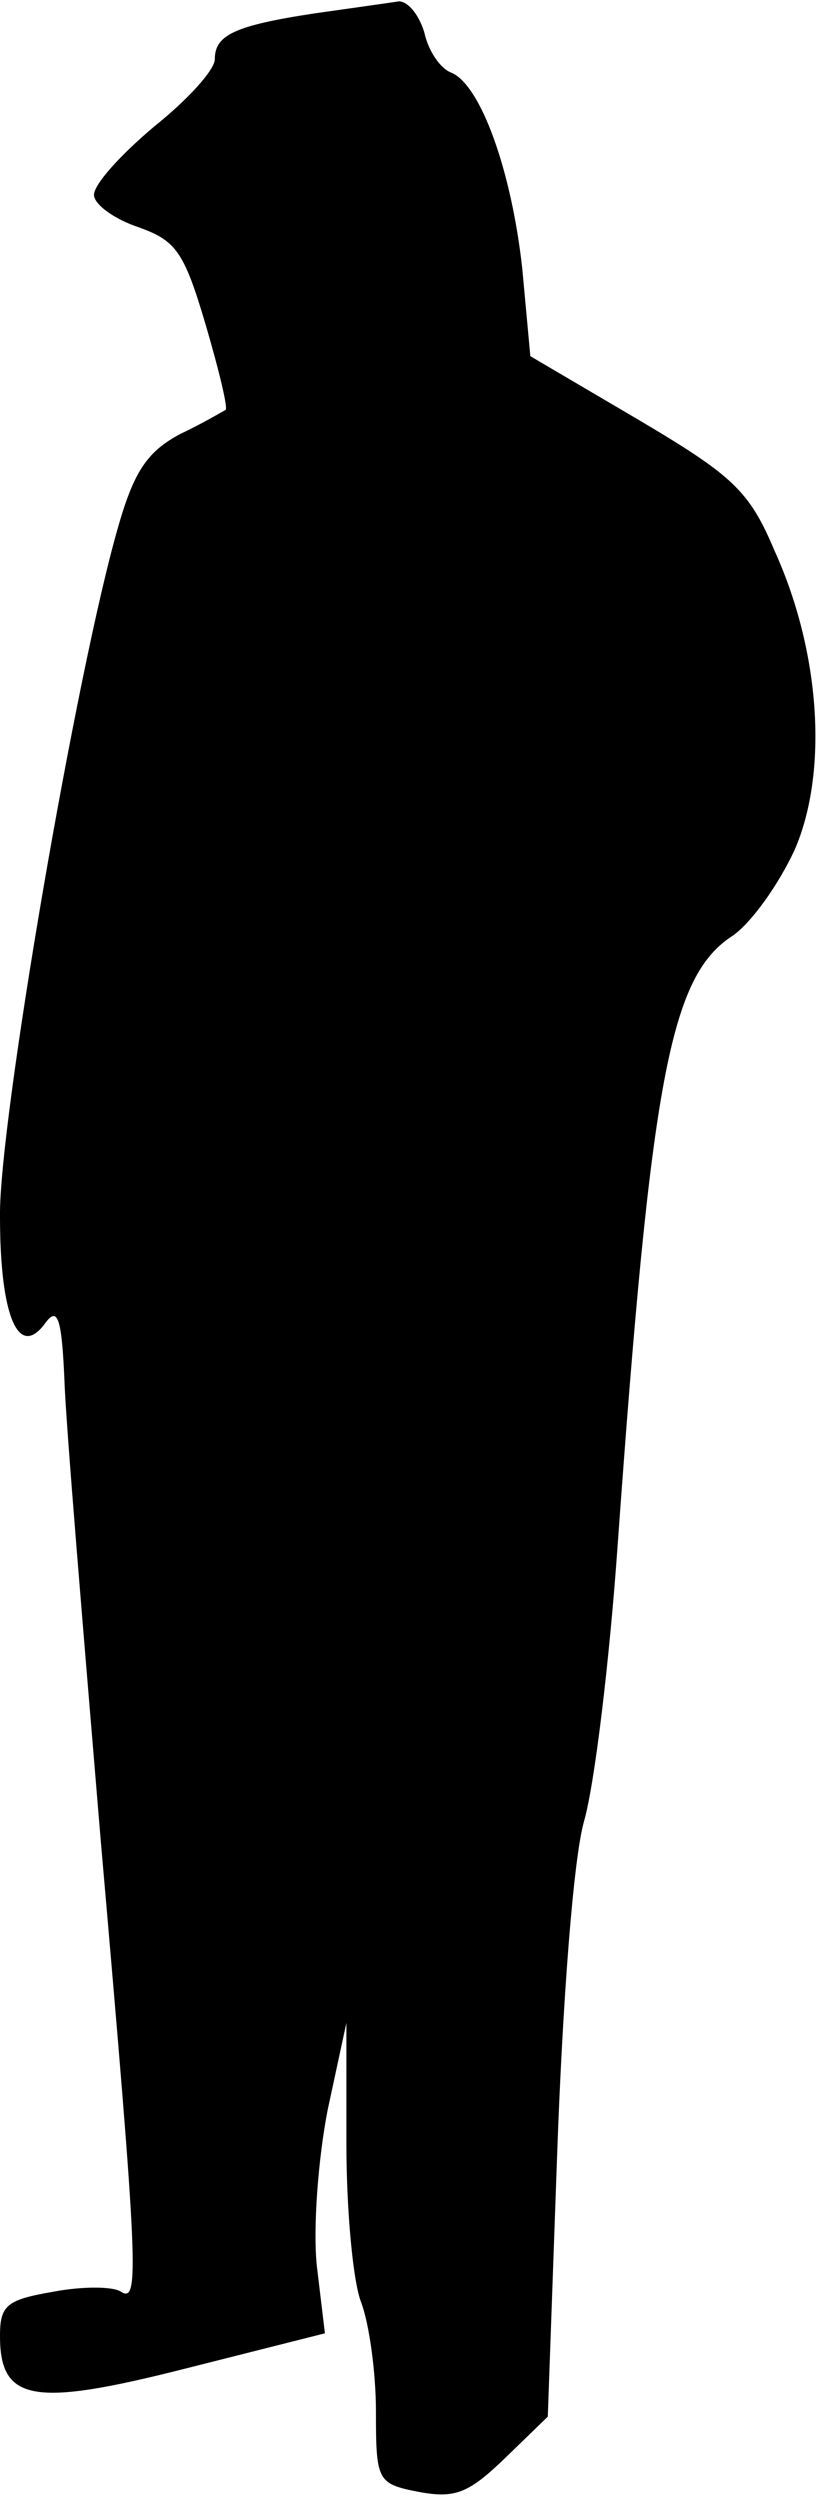 <?xml version="1.0" standalone="no"?>
<!DOCTYPE svg PUBLIC "-//W3C//DTD SVG 20010904//EN"
 "http://www.w3.org/TR/2001/REC-SVG-20010904/DTD/svg10.dtd">
<svg version="1.0" xmlns="http://www.w3.org/2000/svg"
 width="61pt" height="186pt" viewBox="0 0 61 186"
 preserveAspectRatio="xMidYMid meet">
<g transform="translate(0,186) scale(0.1,-0.1)"
fill="#000000" stroke="none">
<path fill="#000000" stroke="none" d="M234 1850 c-59 -9 -74 -16 -74 -34 0
-8 -20 -30 -45 -50 -25 -21 -45 -43 -45 -51 0 -7 15 -18 33 -24 28 -10 34 -18
50 -72 10 -34 17 -63 15 -64 -2 -1 -17 -10 -34 -18 -24 -13 -34 -27 -46 -69
-31 -107 -89 -444 -88 -513 0 -75 14 -107 34 -79 9 12 12 3 14 -43 1 -32 14
-186 27 -342 28 -321 29 -345 15 -336 -6 4 -29 4 -50 0 -35 -6 -40 -10 -40
-33 0 -49 25 -53 139 -24 l103 26 -6 50 c-3 28 1 80 8 116 l14 65 0 -90 c0
-50 5 -103 11 -118 6 -16 11 -52 11 -81 0 -52 1 -54 32 -60 27 -5 37 -1 64 25
l32 31 7 196 c4 112 12 219 20 247 8 28 19 120 25 205 25 348 39 424 86 454
14 10 34 38 46 64 25 58 19 147 -15 222 -19 45 -31 56 -102 98 l-80 47 -6 65
c-8 73 -31 137 -53 146 -8 3 -17 16 -20 30 -4 13 -12 23 -19 23 -6 -1 -35 -5
-63 -9z"/>
</g>
</svg>
